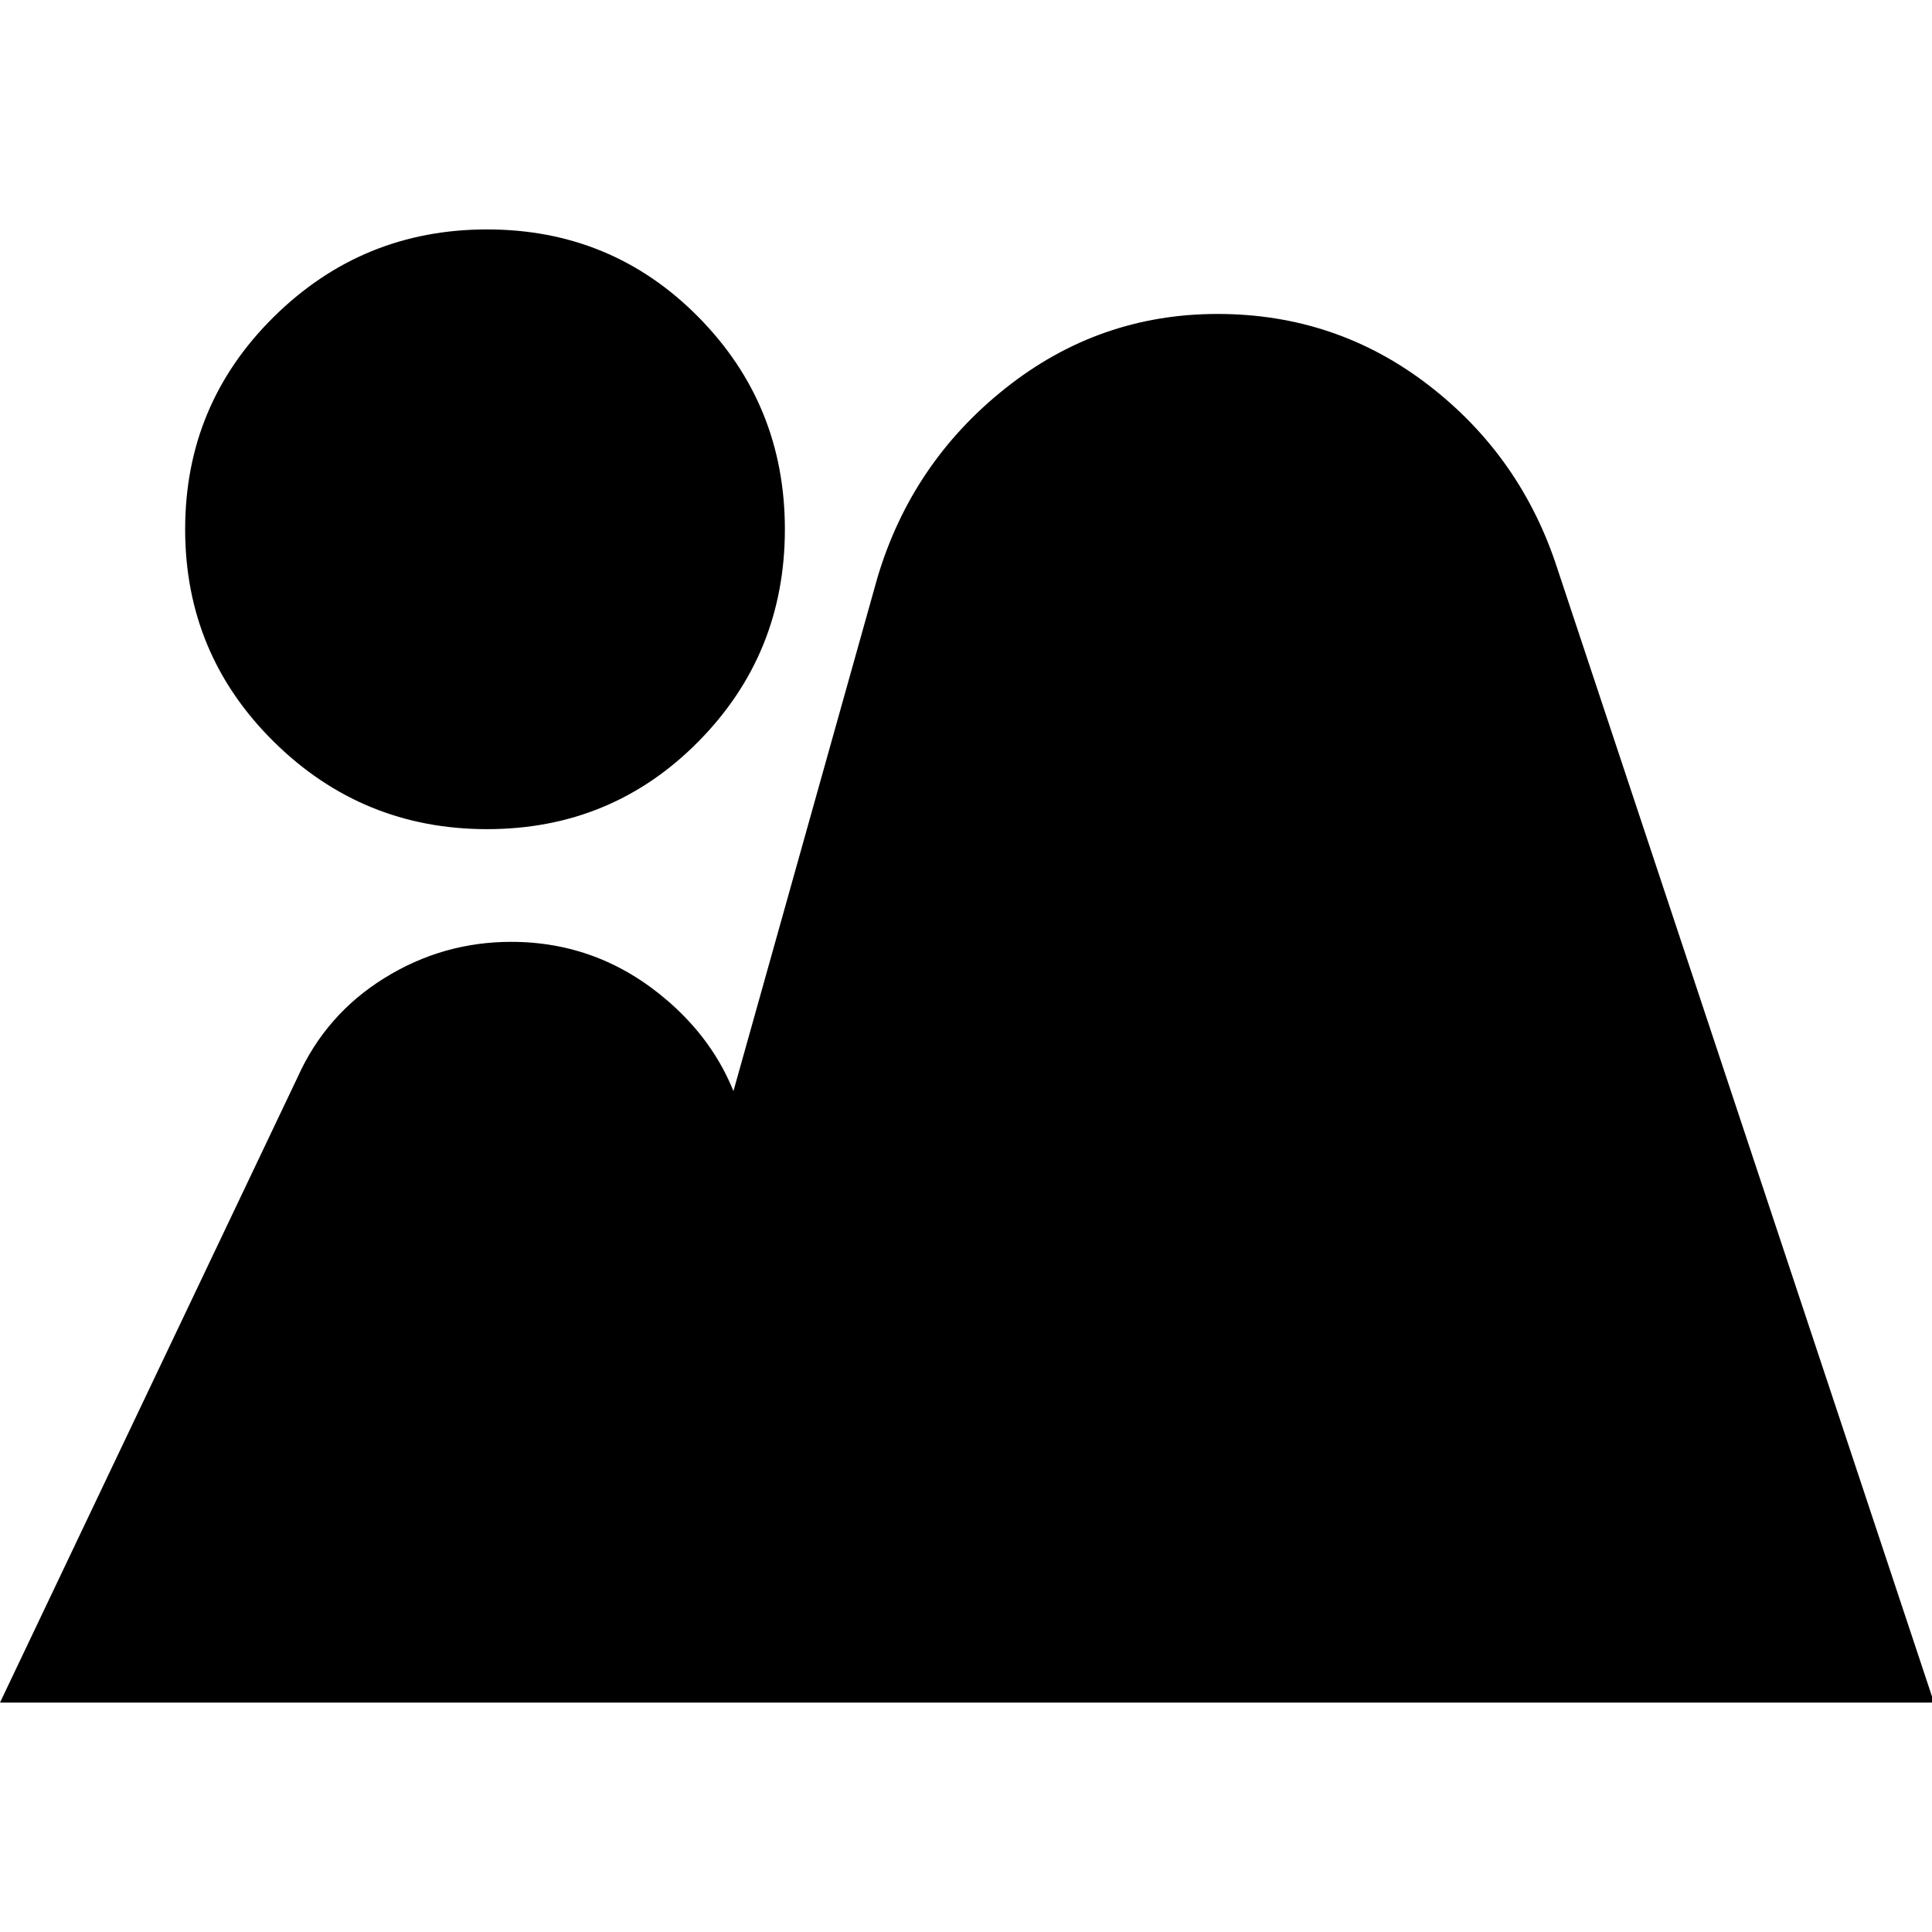<svg xmlns="http://www.w3.org/2000/svg" height="24" viewBox="0 -960 960 960" width="24"><path d="m0-114 148-311q14-31 43-49t63-18q44 0 78 29.5t40 73.5l-6-13q-1-1-3-.5t-3 .5l76-271q17-57 63.5-94T605-804q59 0 105 35.5t64 91.5l187 563H0Zm242-434q-62 0-106-43.5T92-697q0-62 44-105.5T242-846q62 0 105 43.5T390-697q0 62-43 105.5T242-548Z"/></svg>